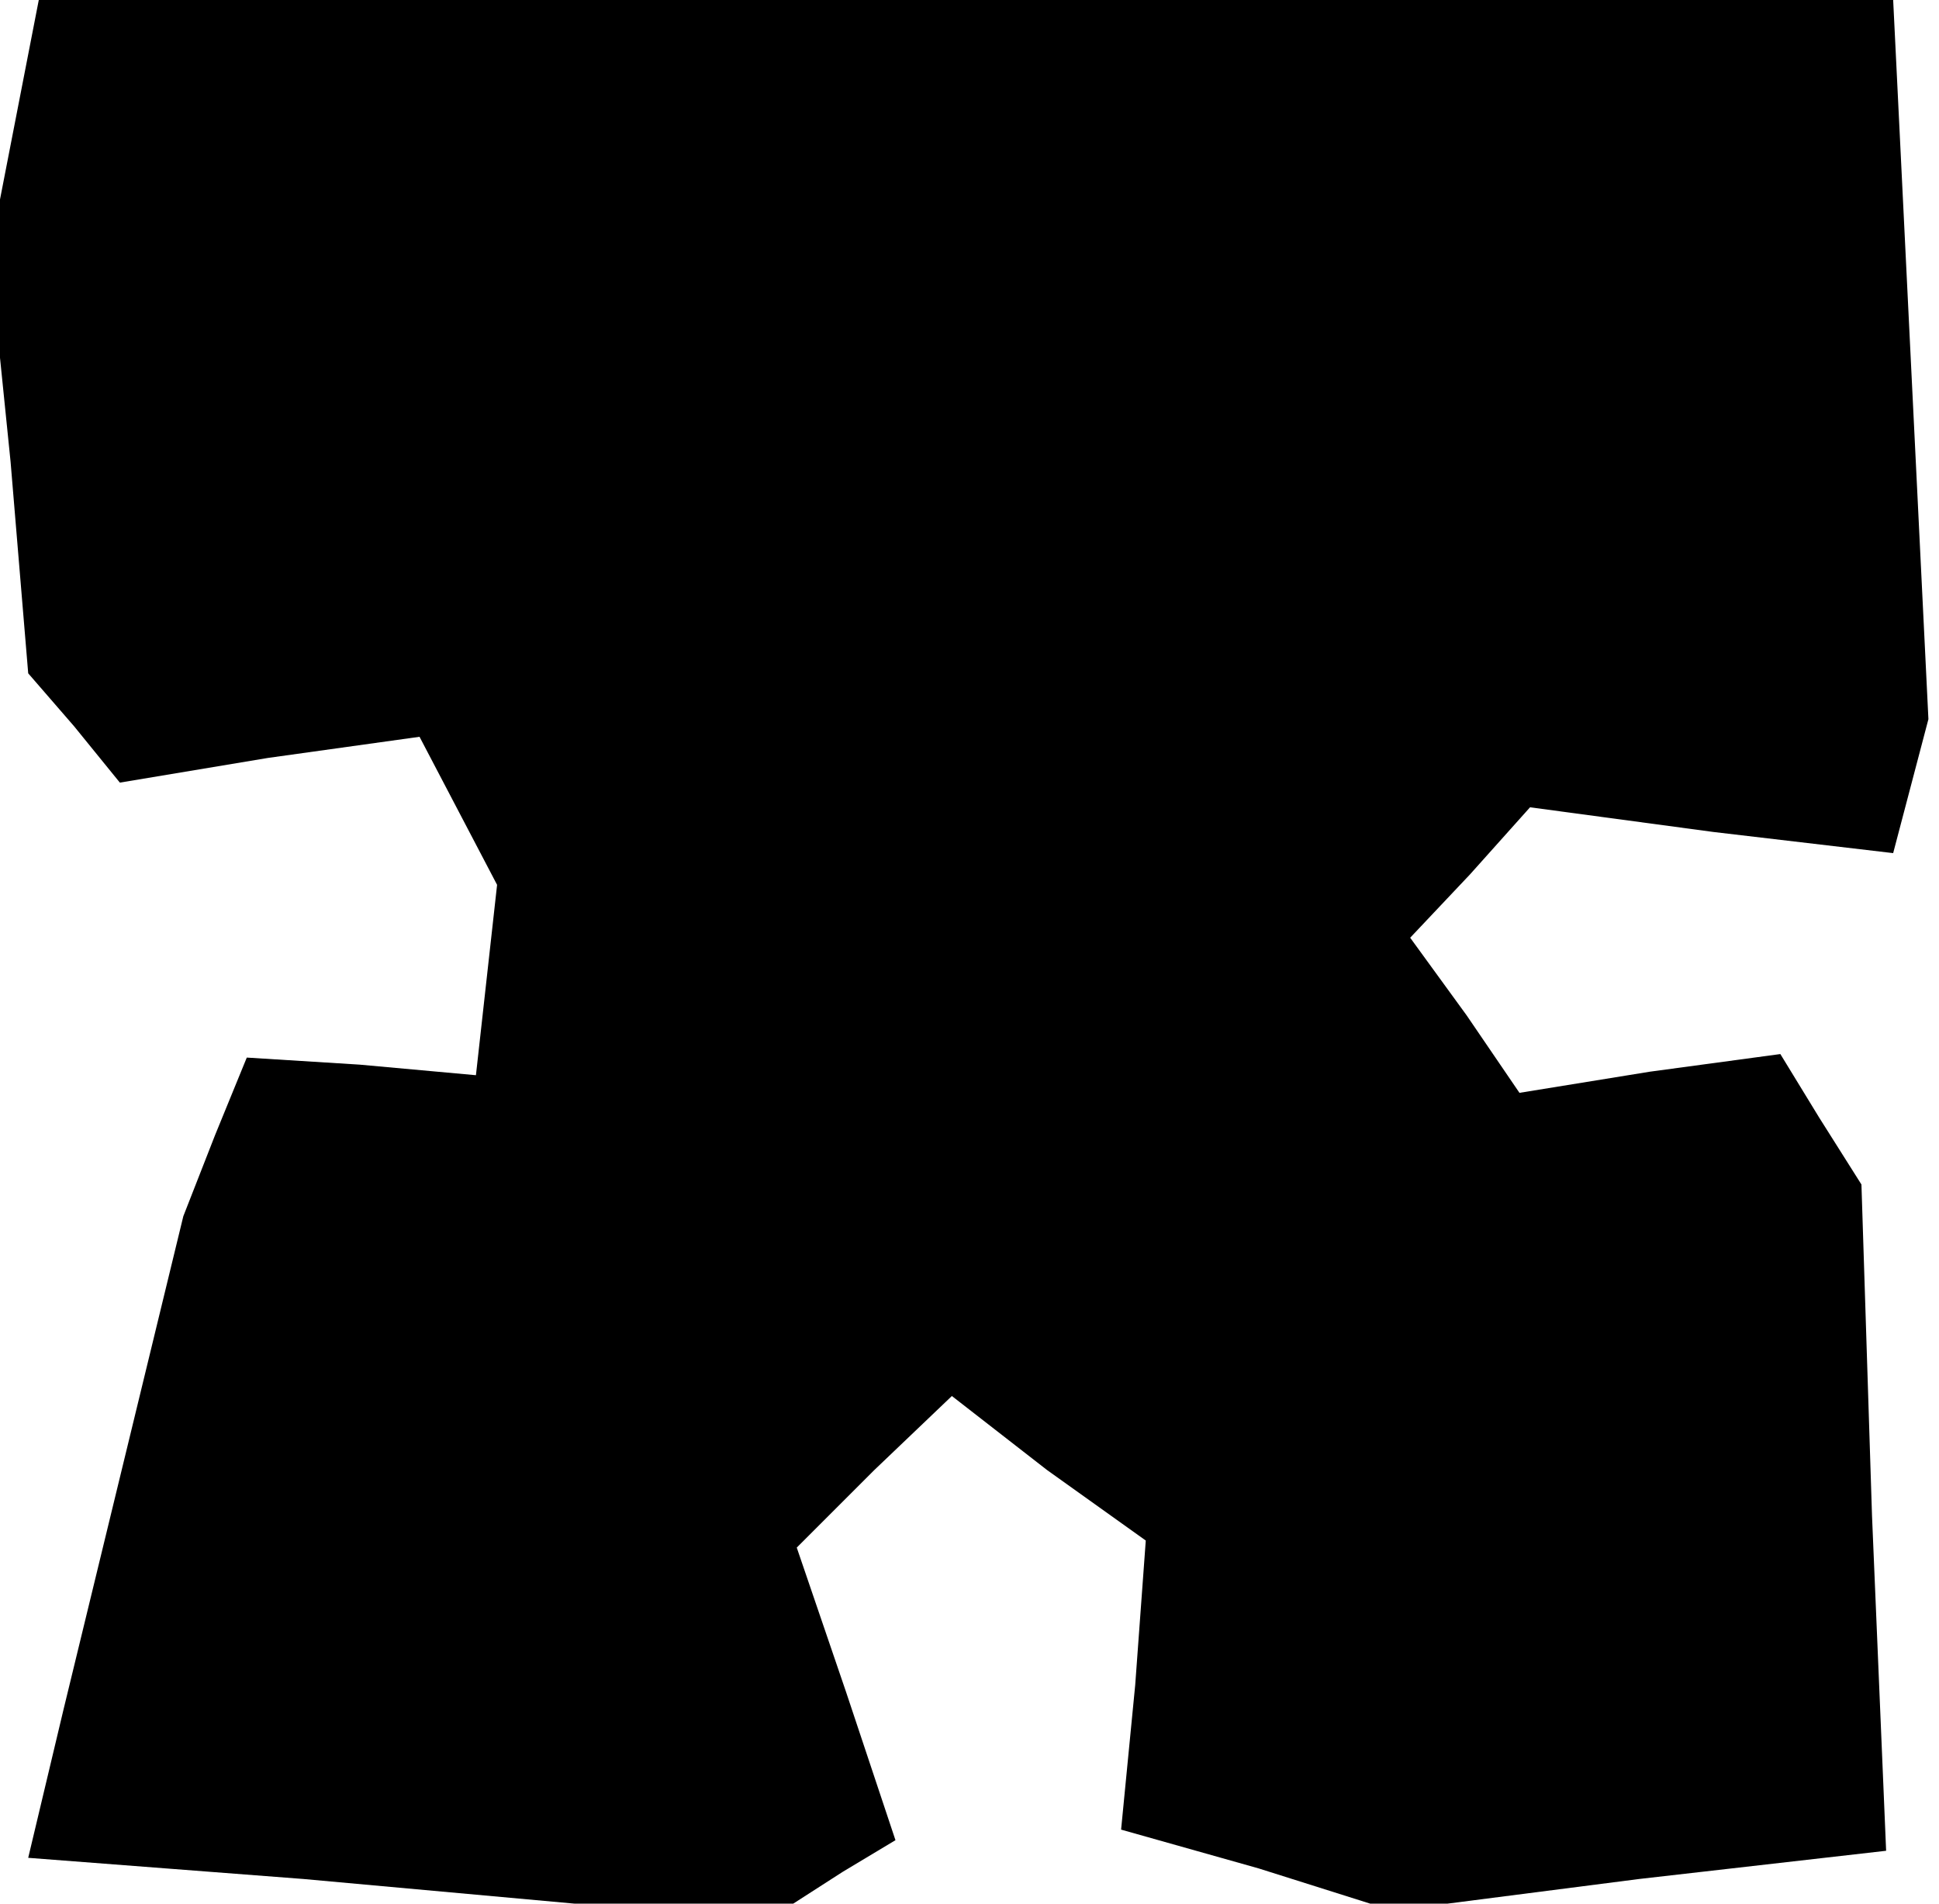 <?xml version="1.0" standalone="no"?>
<!DOCTYPE svg PUBLIC "-//W3C//DTD SVG 20010904//EN"
 "http://www.w3.org/TR/2001/REC-SVG-20010904/DTD/svg10.dtd">
<svg version="1.0" xmlns="http://www.w3.org/2000/svg"
 width="55pt" height="54pt" viewBox="0 0 55 54"
 preserveAspectRatio="xMidYMid meet">
<g transform="translate(0,54) scale(0.1,-0.1)"
fill="#000000" stroke="none">
<path d="M4 504 l-7 -36 6 -59 5 -60 13 -15 13 -16 42 7 43 6 11 -21 11 -21
-3 -27 -3 -27 -33 3 -32 2 -9 -22 -9 -23 -17 -70 -17 -70 -5 -21 -5 -21 78 -6
77 -7 31 0 31 0 14 9 15 9 -14 42 -14 41 22 22 22 21 27 -21 28 -20 -3 -41 -4
-41 39 -11 38 -12 70 9 70 8 -4 95 -3 94 -12 19 -11 18 -37 -5 -37 -6 -15 22
-16 22 17 18 17 19 52 -7 51 -6 5 19 5 19 -5 102 -5 102 -263 0 -263 0 -7 -36z"/>
</g>
</svg>
